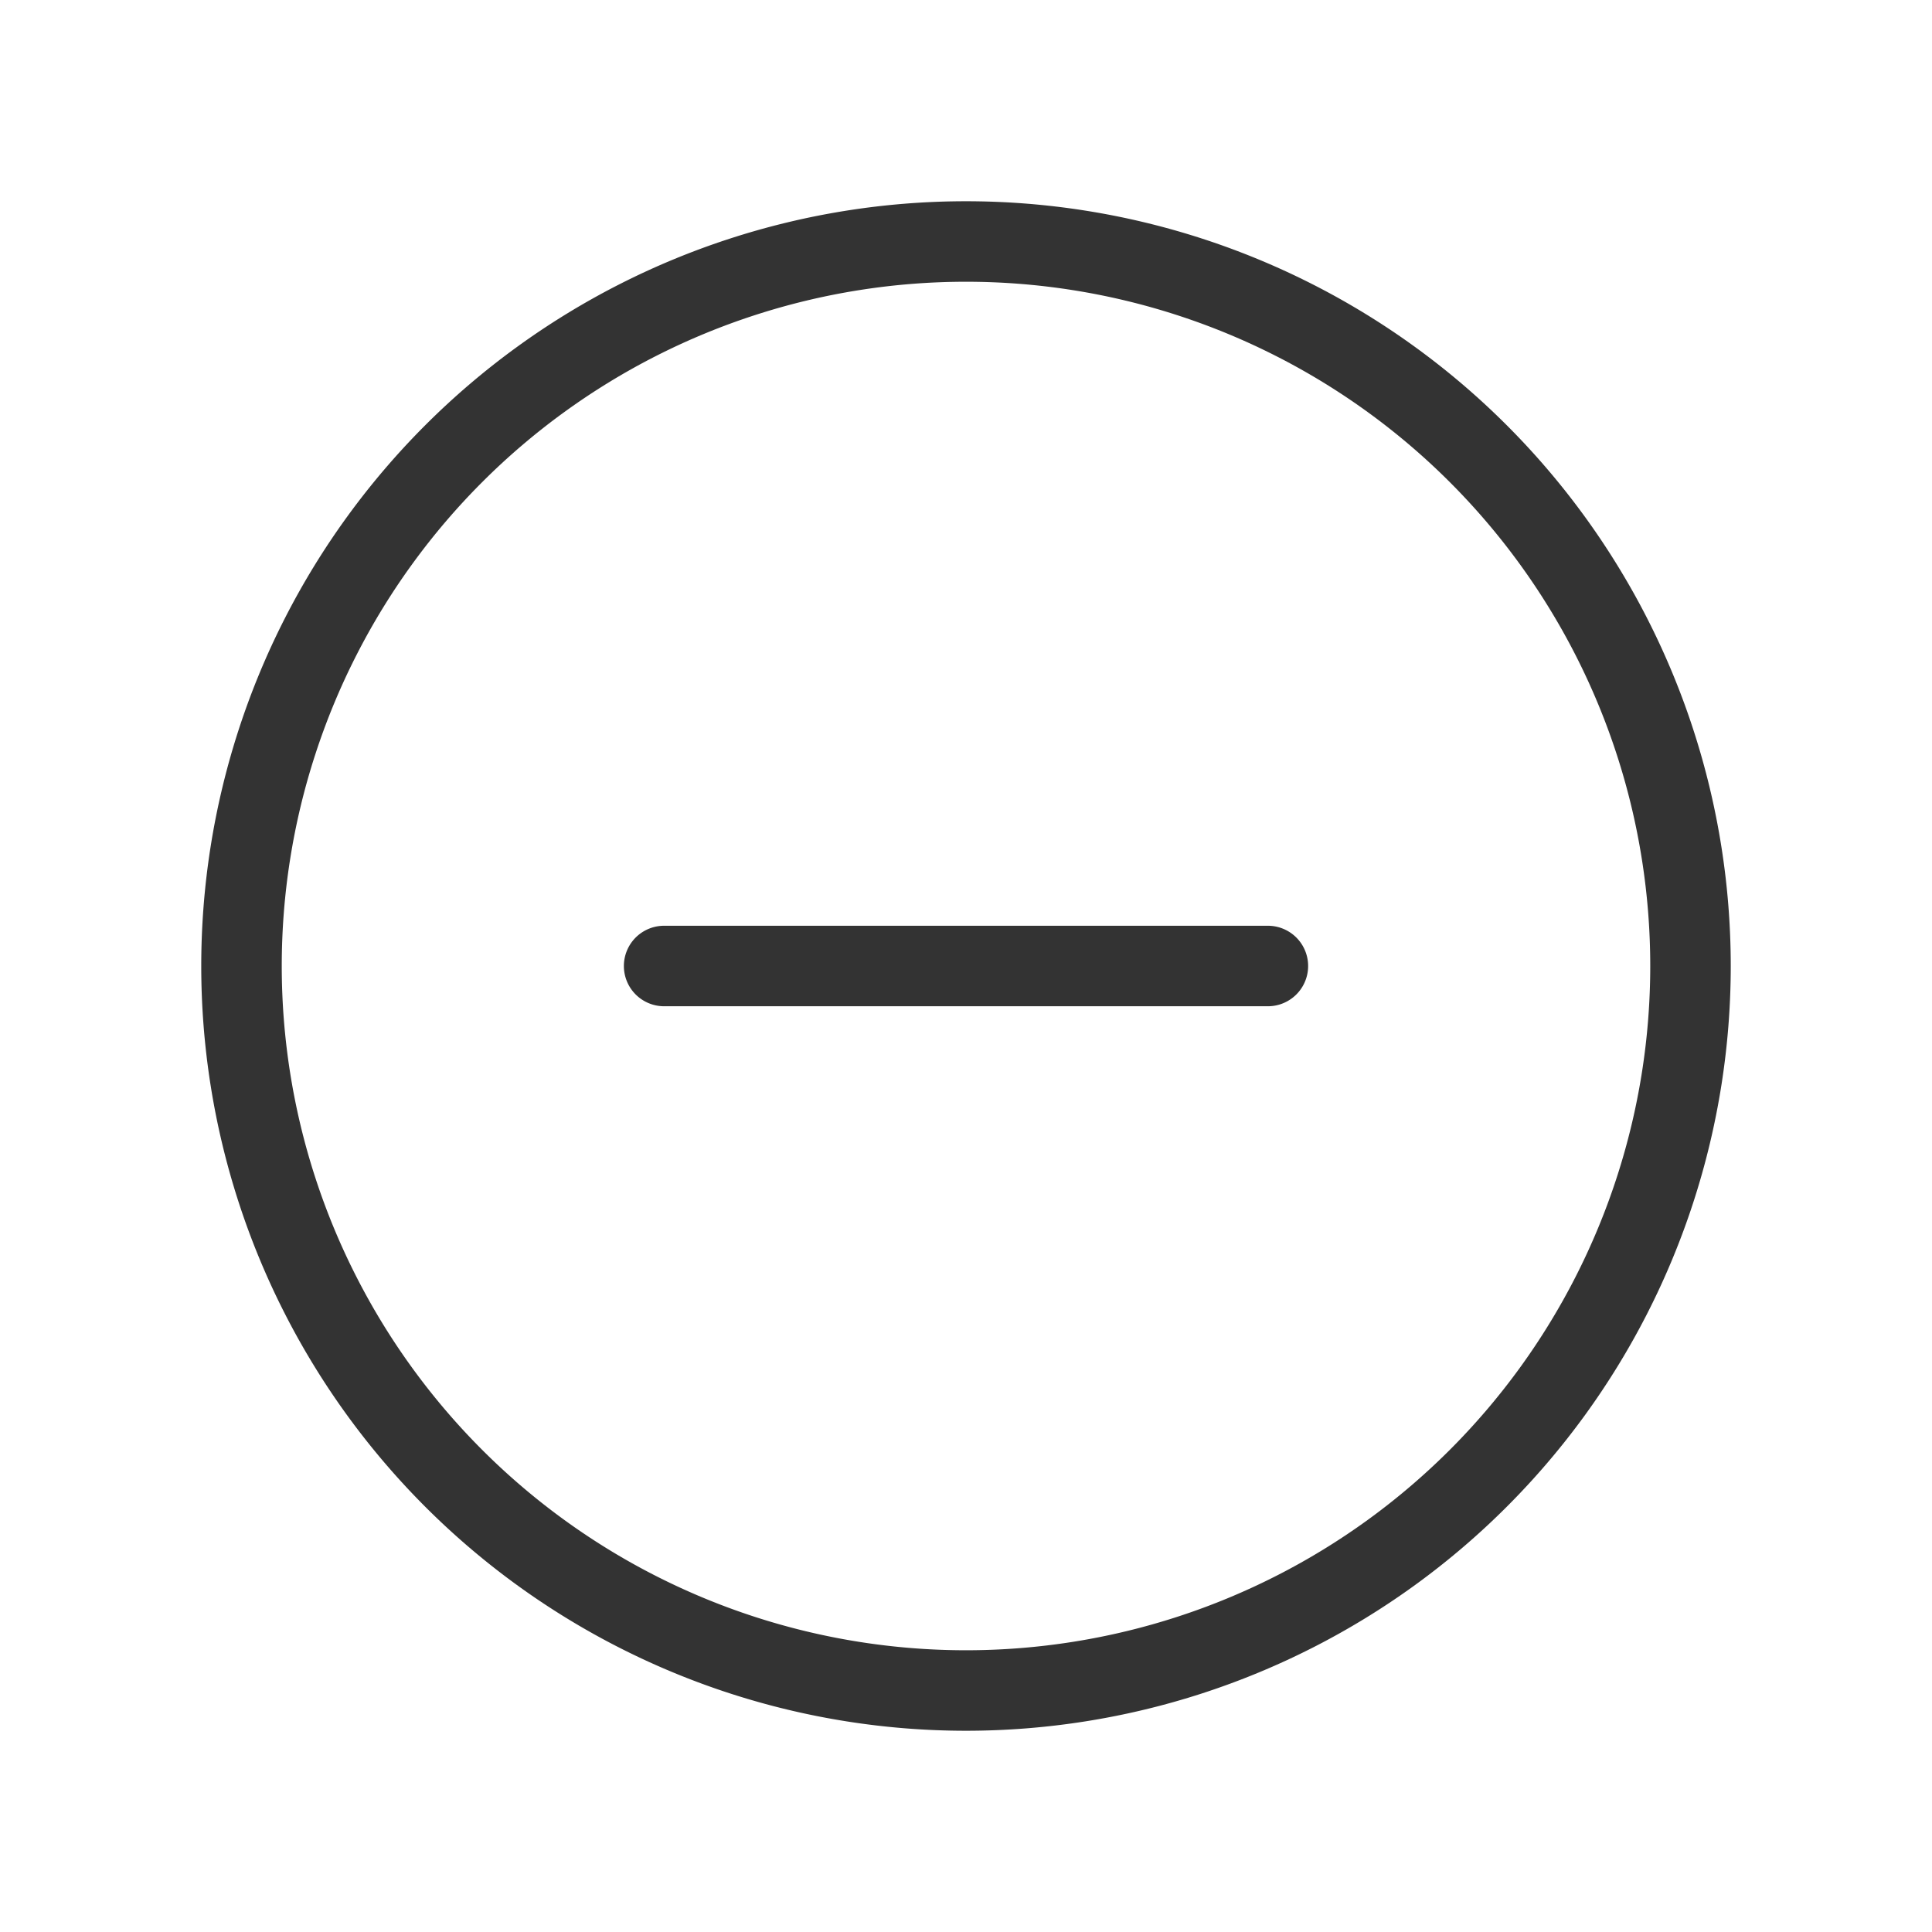 <svg xmlns:xlink="http://www.w3.org/1999/xlink" xmlns="http://www.w3.org/2000/svg" width="24" height="24" viewBox="0 0 24 24" fill="none"><path d="M12 21a9 9 0 1 0 0-18 9 9 0 0 0 0 18zM8.25 12h7.5" stroke="#000000" stroke-linecap="round" stroke-linejoin="round" stroke-opacity="0.8" fill="none"></path></svg>